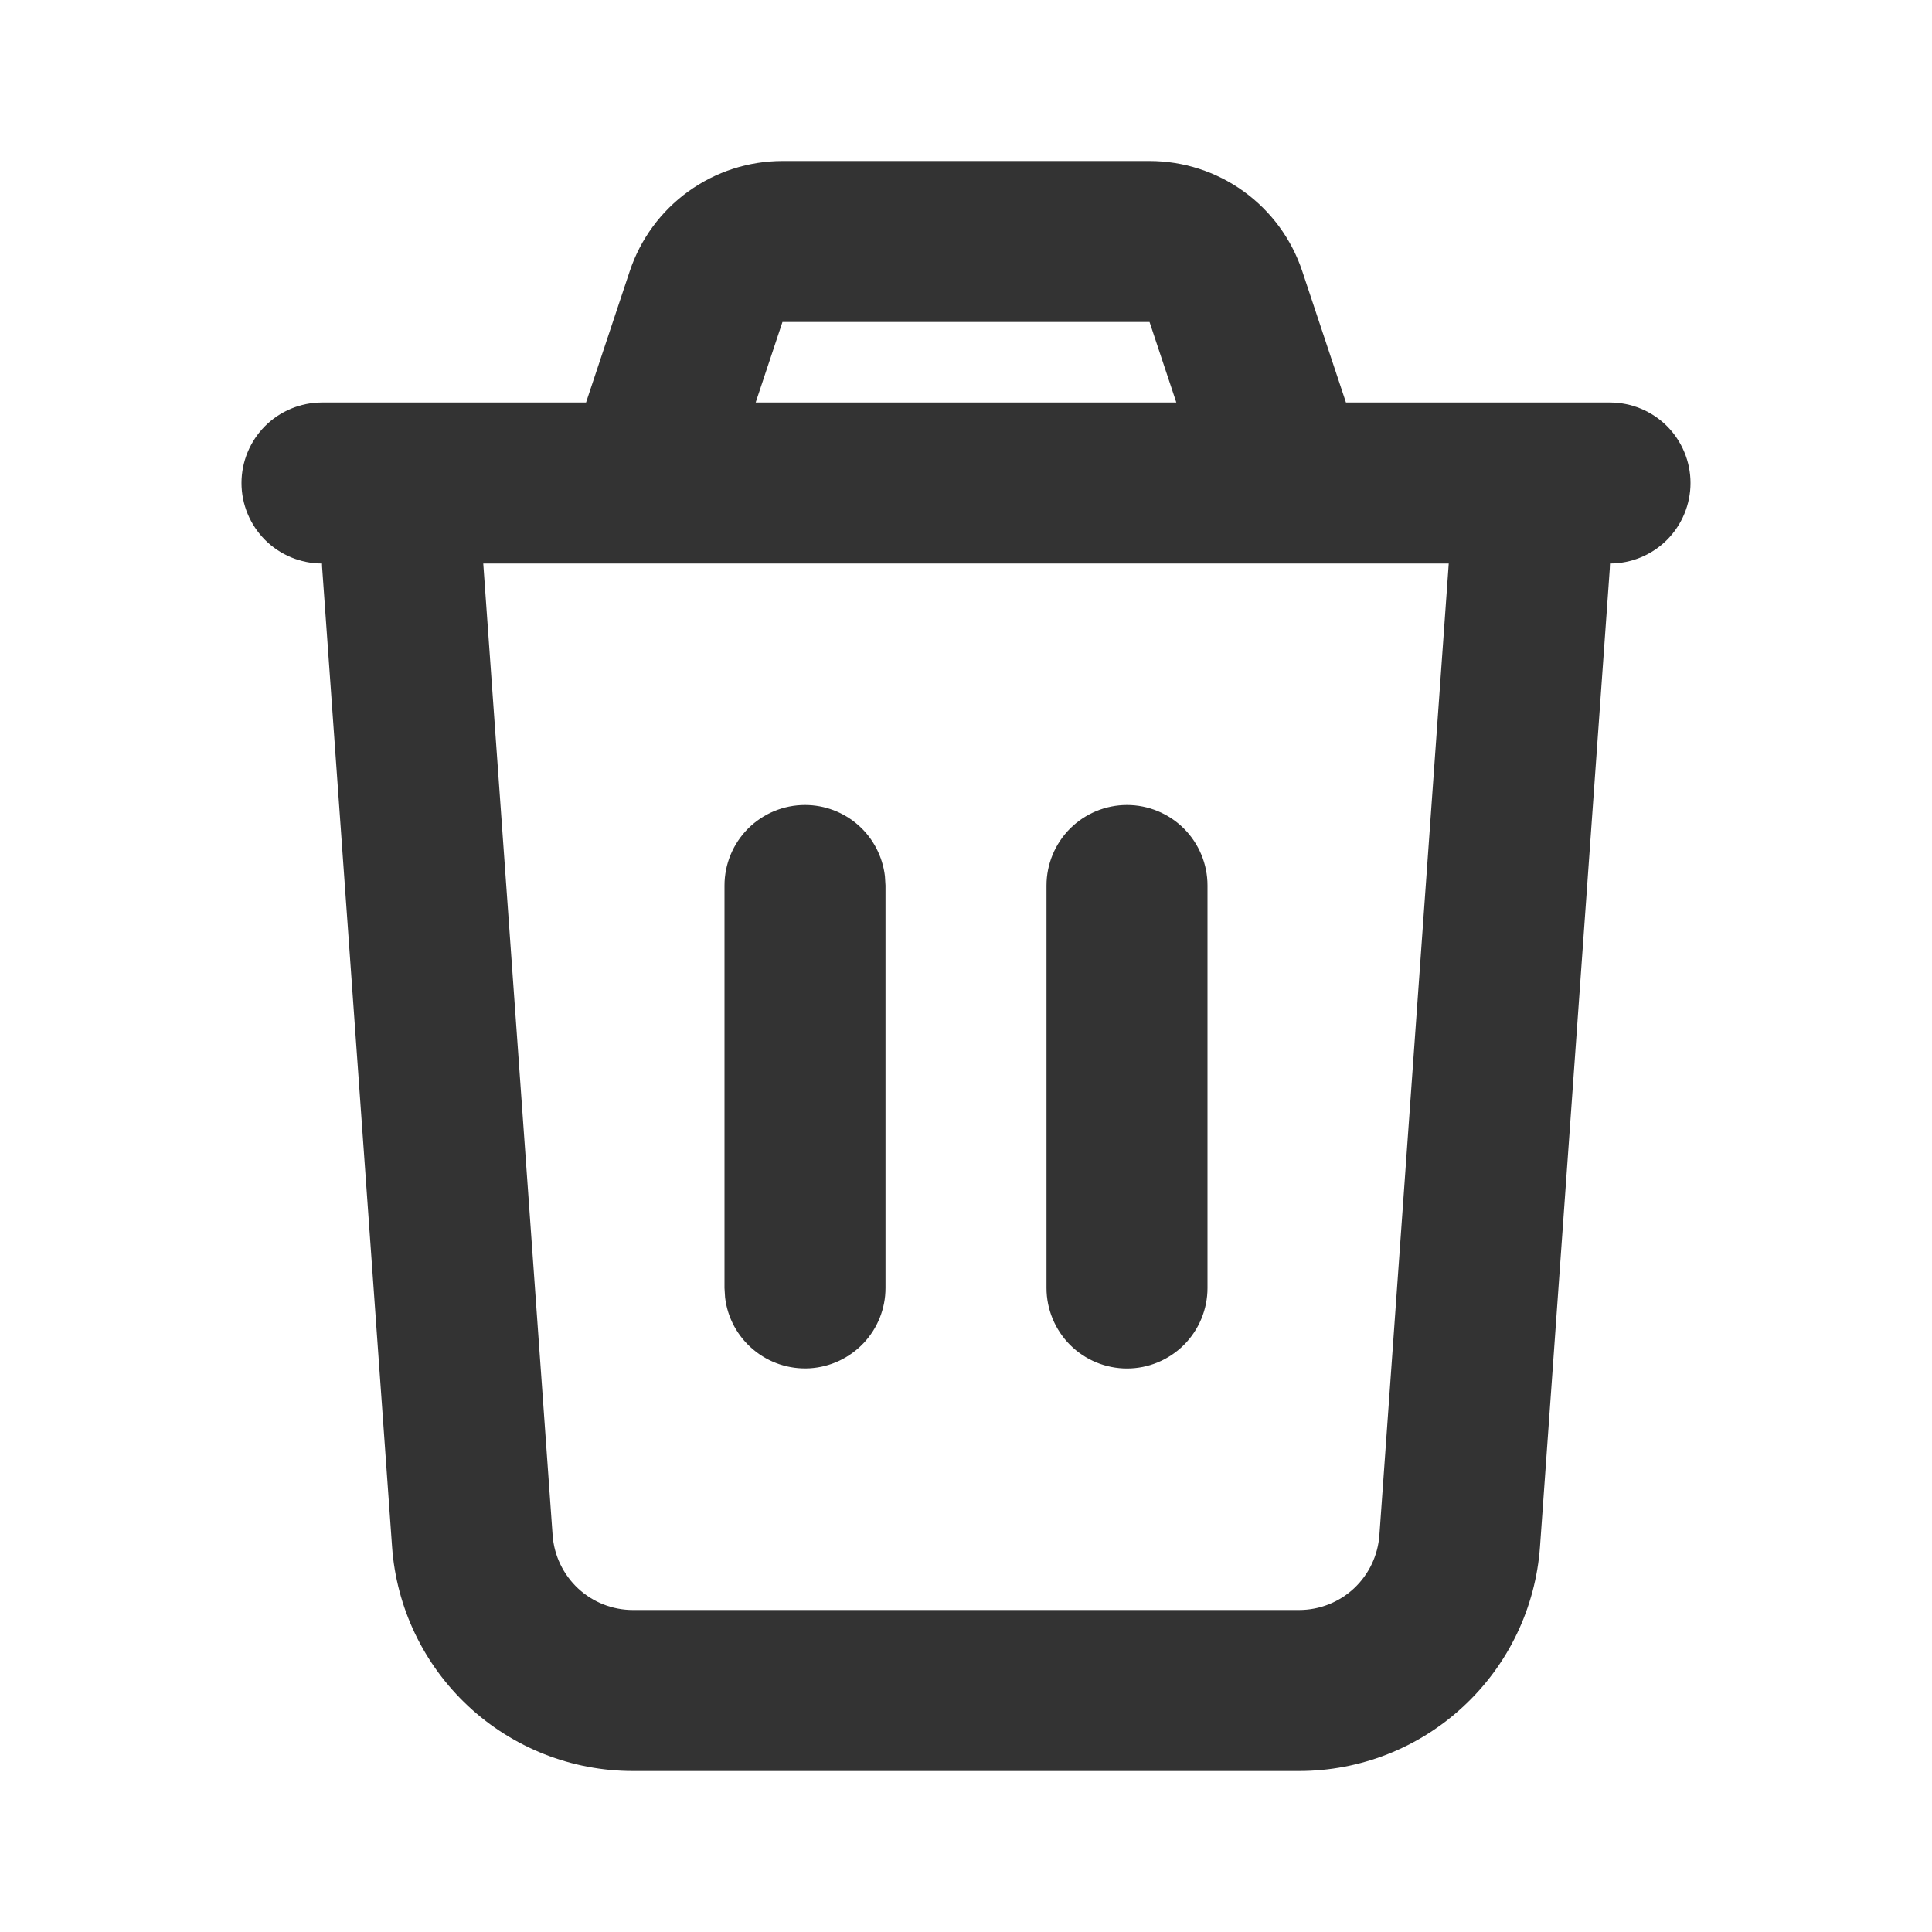 <svg width="30" height="30" viewBox="0 0 30 30" fill="none" xmlns="http://www.w3.org/2000/svg">
<g clip-path="url(#clip0_361_13)">
<path d="M17.85 2.5C18.375 2.5 18.886 2.665 19.312 2.972C19.737 3.279 20.055 3.712 20.221 4.21L20.9 6.25H25C25.331 6.25 25.649 6.382 25.884 6.616C26.118 6.851 26.25 7.168 26.25 7.5C26.25 7.832 26.118 8.149 25.884 8.384C25.649 8.618 25.331 8.75 25 8.75L24.996 8.839L23.913 24.017C23.845 24.963 23.422 25.848 22.727 26.494C22.034 27.141 21.121 27.5 20.172 27.5H9.828C8.879 27.5 7.966 27.141 7.272 26.494C6.579 25.848 6.155 24.963 6.088 24.017L5.004 8.838C5.001 8.808 5 8.779 5 8.75C4.668 8.75 4.351 8.618 4.116 8.384C3.882 8.149 3.75 7.832 3.75 7.5C3.75 7.168 3.882 6.851 4.116 6.616C4.351 6.382 4.668 6.25 5 6.25H9.1L9.779 4.21C9.945 3.712 10.263 3.279 10.689 2.972C11.115 2.665 11.626 2.5 12.151 2.5H17.85ZM22.496 8.75H7.504L8.581 23.839C8.604 24.154 8.745 24.449 8.976 24.665C9.207 24.88 9.511 25 9.828 25H20.172C20.489 25 20.793 24.88 21.024 24.665C21.255 24.449 21.396 24.154 21.419 23.839L22.496 8.75ZM12.5 12.5C12.806 12.5 13.102 12.612 13.331 12.816C13.559 13.019 13.705 13.3 13.741 13.604L13.75 13.75V20C13.75 20.319 13.628 20.625 13.409 20.857C13.19 21.088 12.891 21.228 12.573 21.247C12.255 21.265 11.942 21.162 11.698 20.957C11.453 20.753 11.296 20.463 11.259 20.146L11.25 20V13.75C11.25 13.418 11.382 13.101 11.616 12.866C11.851 12.632 12.168 12.5 12.5 12.5ZM17.5 12.5C17.831 12.5 18.149 12.632 18.384 12.866C18.618 13.101 18.75 13.418 18.75 13.75V20C18.75 20.331 18.618 20.649 18.384 20.884C18.149 21.118 17.831 21.25 17.5 21.25C17.169 21.25 16.851 21.118 16.616 20.884C16.382 20.649 16.25 20.331 16.25 20V13.75C16.25 13.418 16.382 13.101 16.616 12.866C16.851 12.632 17.169 12.5 17.5 12.5ZM17.85 5H12.15L11.734 6.25H18.266L17.85 5Z" fill="#333333"/>
</g>
<defs>
<clipPath id="clip0_361_13">
<rect width="30" height="30" fill="white"/>
</clipPath>
</defs>
</svg>
